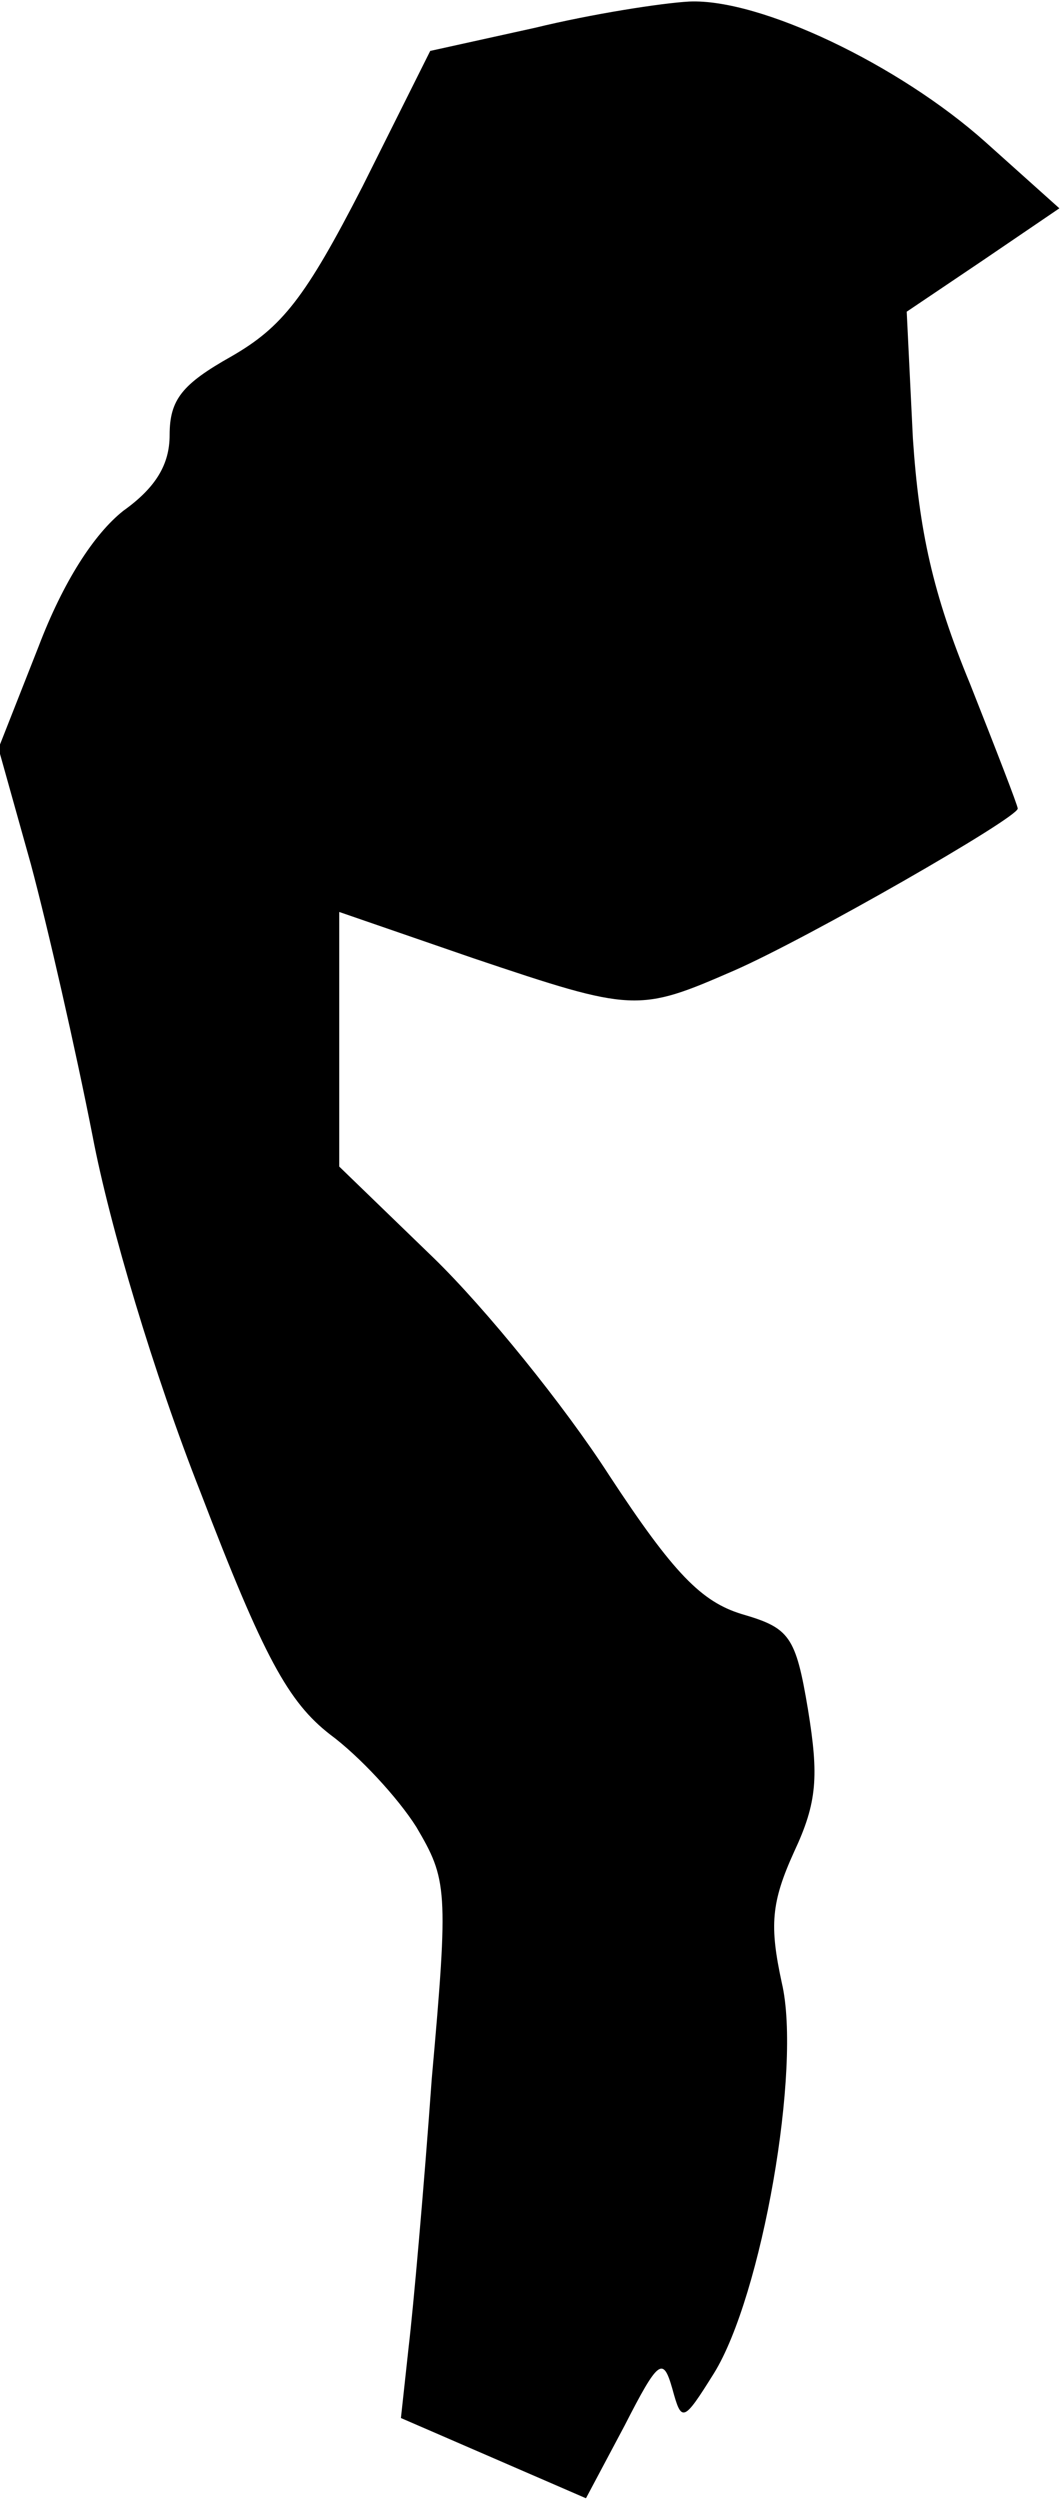 <?xml version="1.0" standalone="no"?>
<!DOCTYPE svg PUBLIC "-//W3C//DTD SVG 20010904//EN"
 "http://www.w3.org/TR/2001/REC-SVG-20010904/DTD/svg10.dtd">
<svg version="1.0" xmlns="http://www.w3.org/2000/svg"
 width="69pt" height="162pt" viewBox="0 0 69 162"
 preserveAspectRatio="xMidYMid meet">
<g transform="translate(0,162) scale(0.1,-0.1)"
fill="#000000" stroke="none">
<path fill="#000000" stroke="none" d="M347 1602 l-68 -15 -44 -88 c-37 -72
-52 -91 -85 -110 -32 -18 -40 -28 -40 -51 0 -19 -9 -34 -30 -49 -19 -15 -39
-46 -55 -88 l-26 -66 21 -75 c11 -41 29 -120 40 -176 11 -58 40 -155 70 -231
41 -107 57 -136 84 -157 19 -14 44 -41 56 -60 20 -34 21 -40 10 -163 -5 -70
-12 -149 -15 -174 l-5 -46 60 -26 60 -26 25 47 c22 43 25 45 31 24 6 -22 7
-22 27 10 31 50 57 198 44 253 -8 37 -7 52 8 85 15 32 16 49 9 92 -8 48 -12
53 -43 62 -26 8 -44 26 -86 90 -29 45 -80 108 -114 141 l-61 59 0 83 0 82 87
-30 c104 -35 107 -35 169 -8 48 21 184 99 184 105 0 2 -14 38 -31 81 -24 58
-33 99 -37 159 l-4 82 49 33 50 34 -48 43 c-56 50 -146 93 -192 91 -18 -1 -63
-8 -100 -17z"/>
</g>
</svg>
